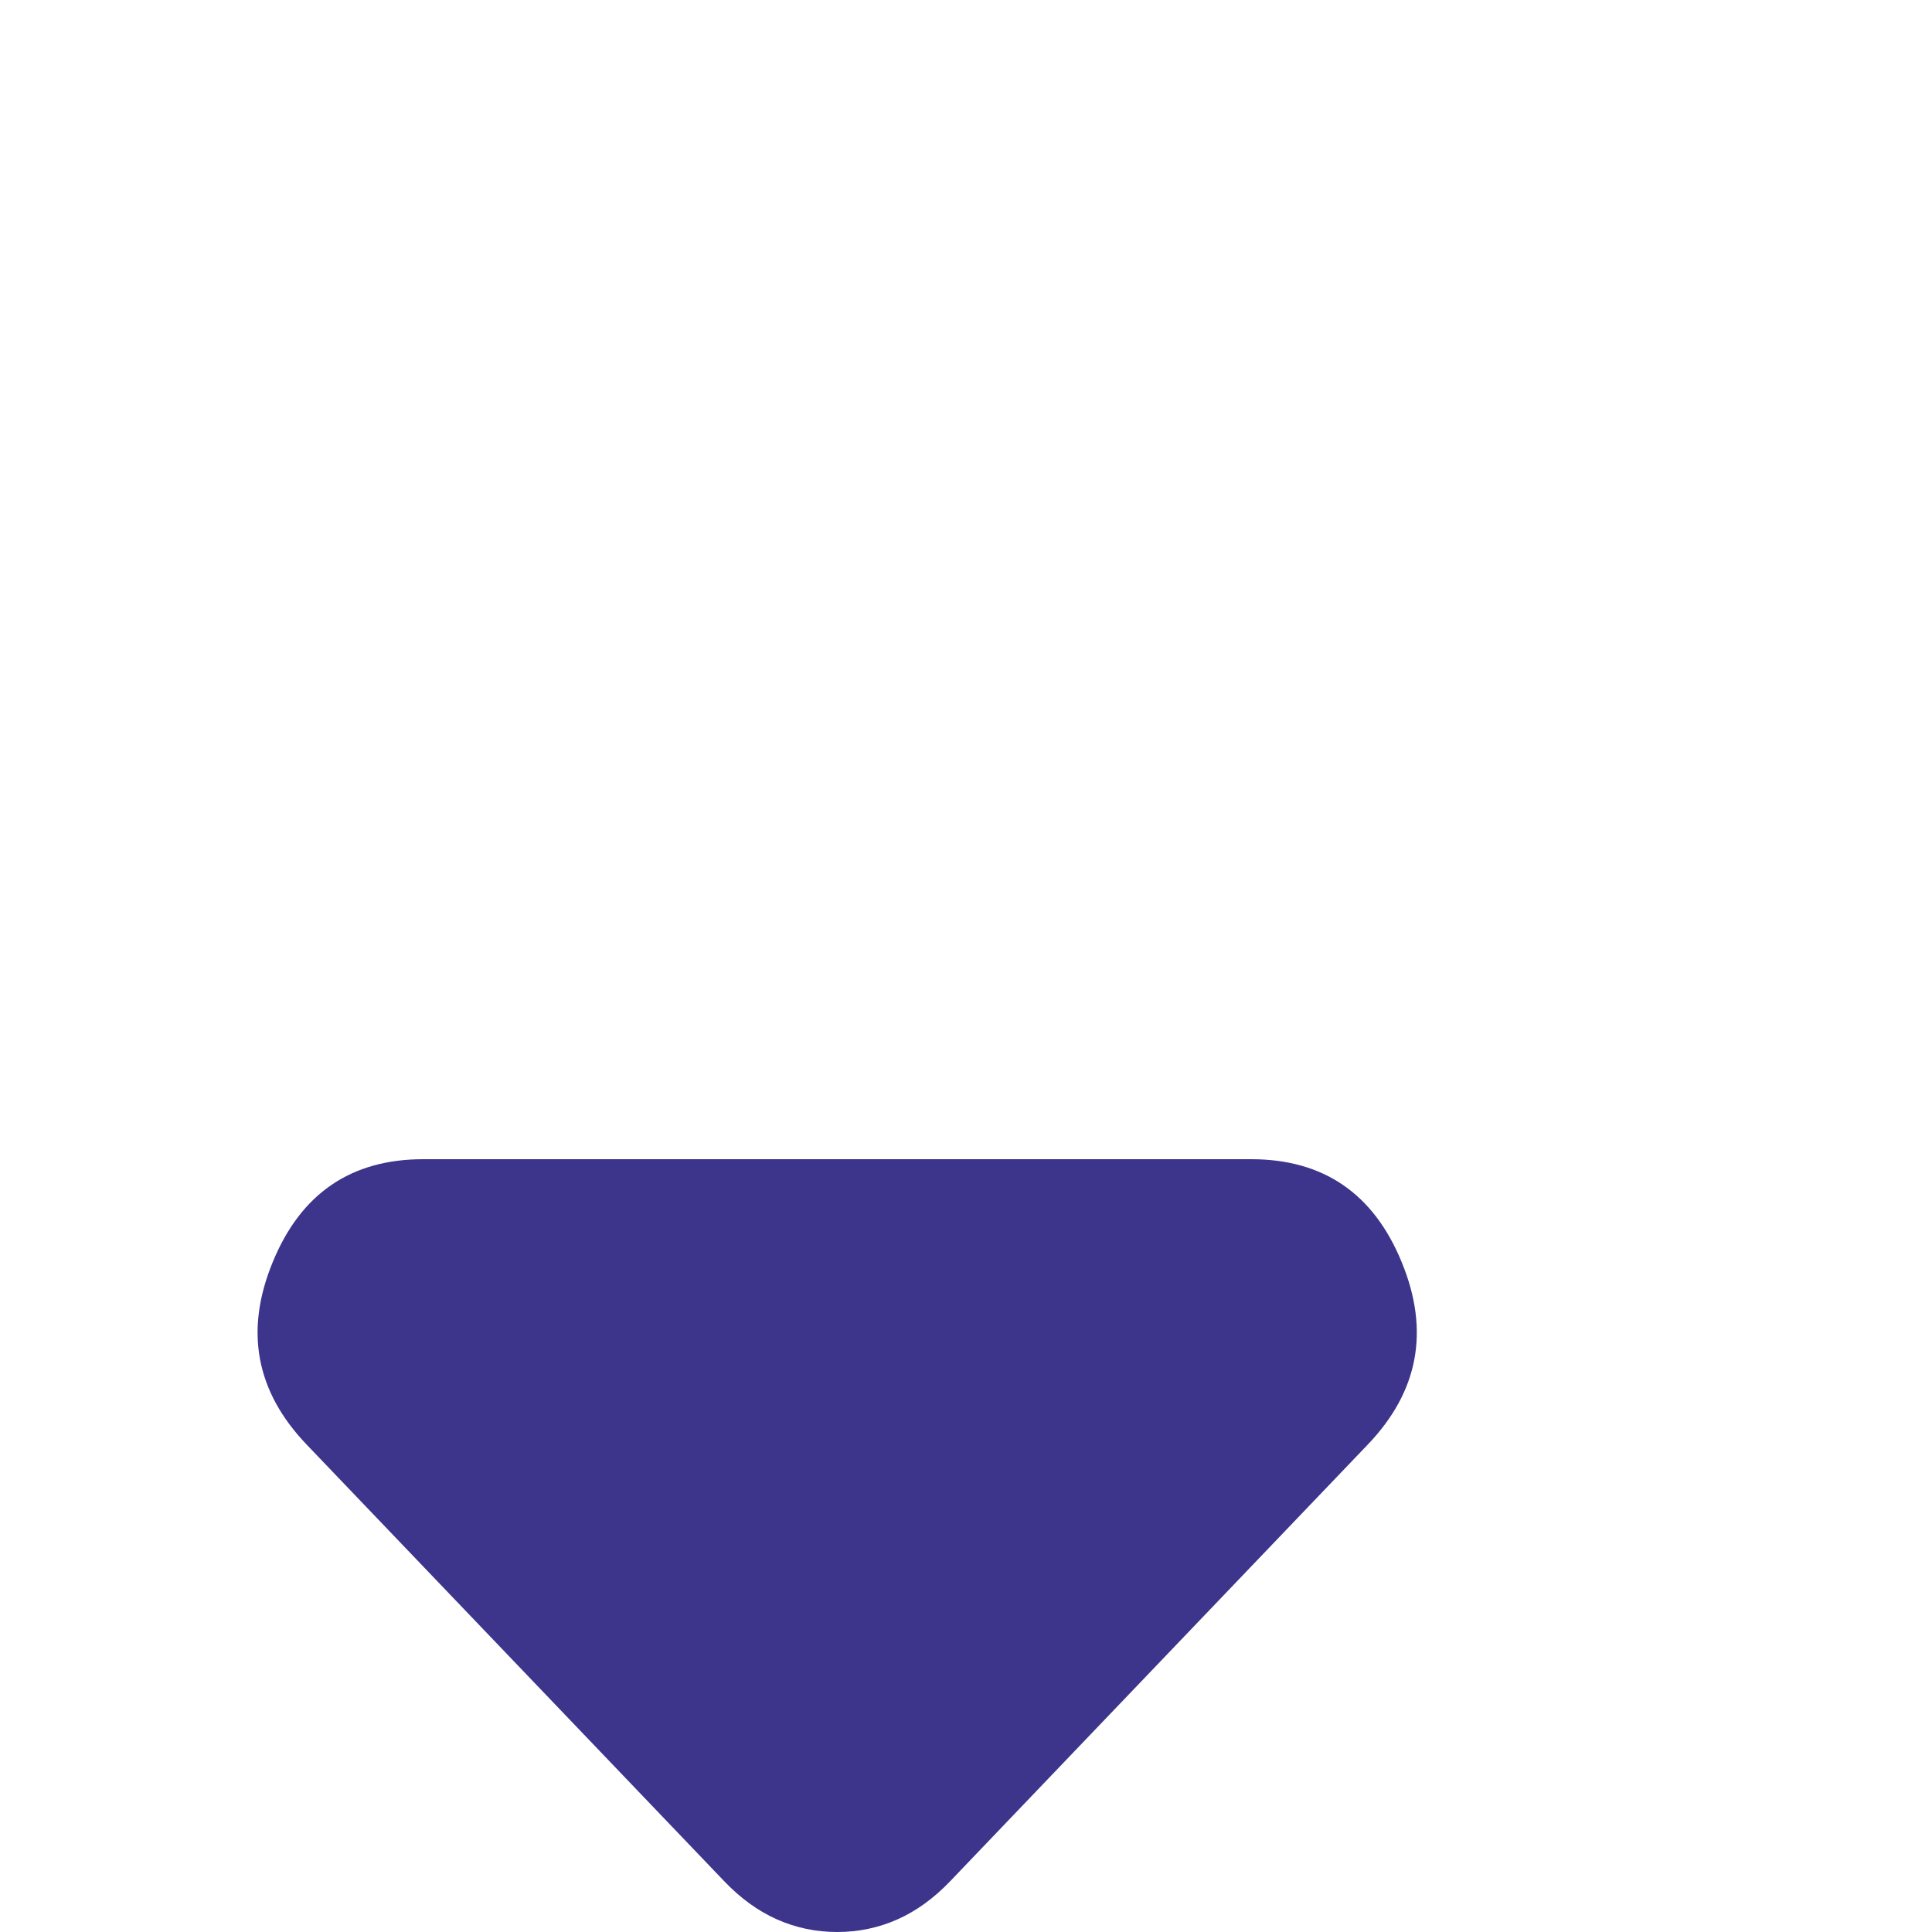 <svg width="15" height="15" viewBox="0 0 15 15" fill="none" xmlns="http://www.w3.org/2000/svg">
<g clip-path="url(#clip0_6404_166)">
<path d="M2.382 11.217L5.626 14.609C5.751 14.739 5.886 14.837 6.032 14.902C6.178 14.967 6.334 15 6.5 15C6.666 15 6.822 14.967 6.968 14.902C7.114 14.837 7.249 14.739 7.374 14.609L10.618 11.217C11.014 10.804 11.102 10.332 10.883 9.8C10.665 9.267 10.275 9 9.714 9L3.286 9C2.725 9 2.335 9.267 2.117 9.8C1.898 10.332 1.986 10.804 2.382 11.217Z" fill="#3D348B"/>
</g>
<defs>
<clipPath id="clip0_6404_166">
<rect width="15" height="15" fill="white" transform="matrix(1.19249e-08 -1 -1 -1.19249e-08 15 15)"/>
</clipPath>
</defs>
</svg>
